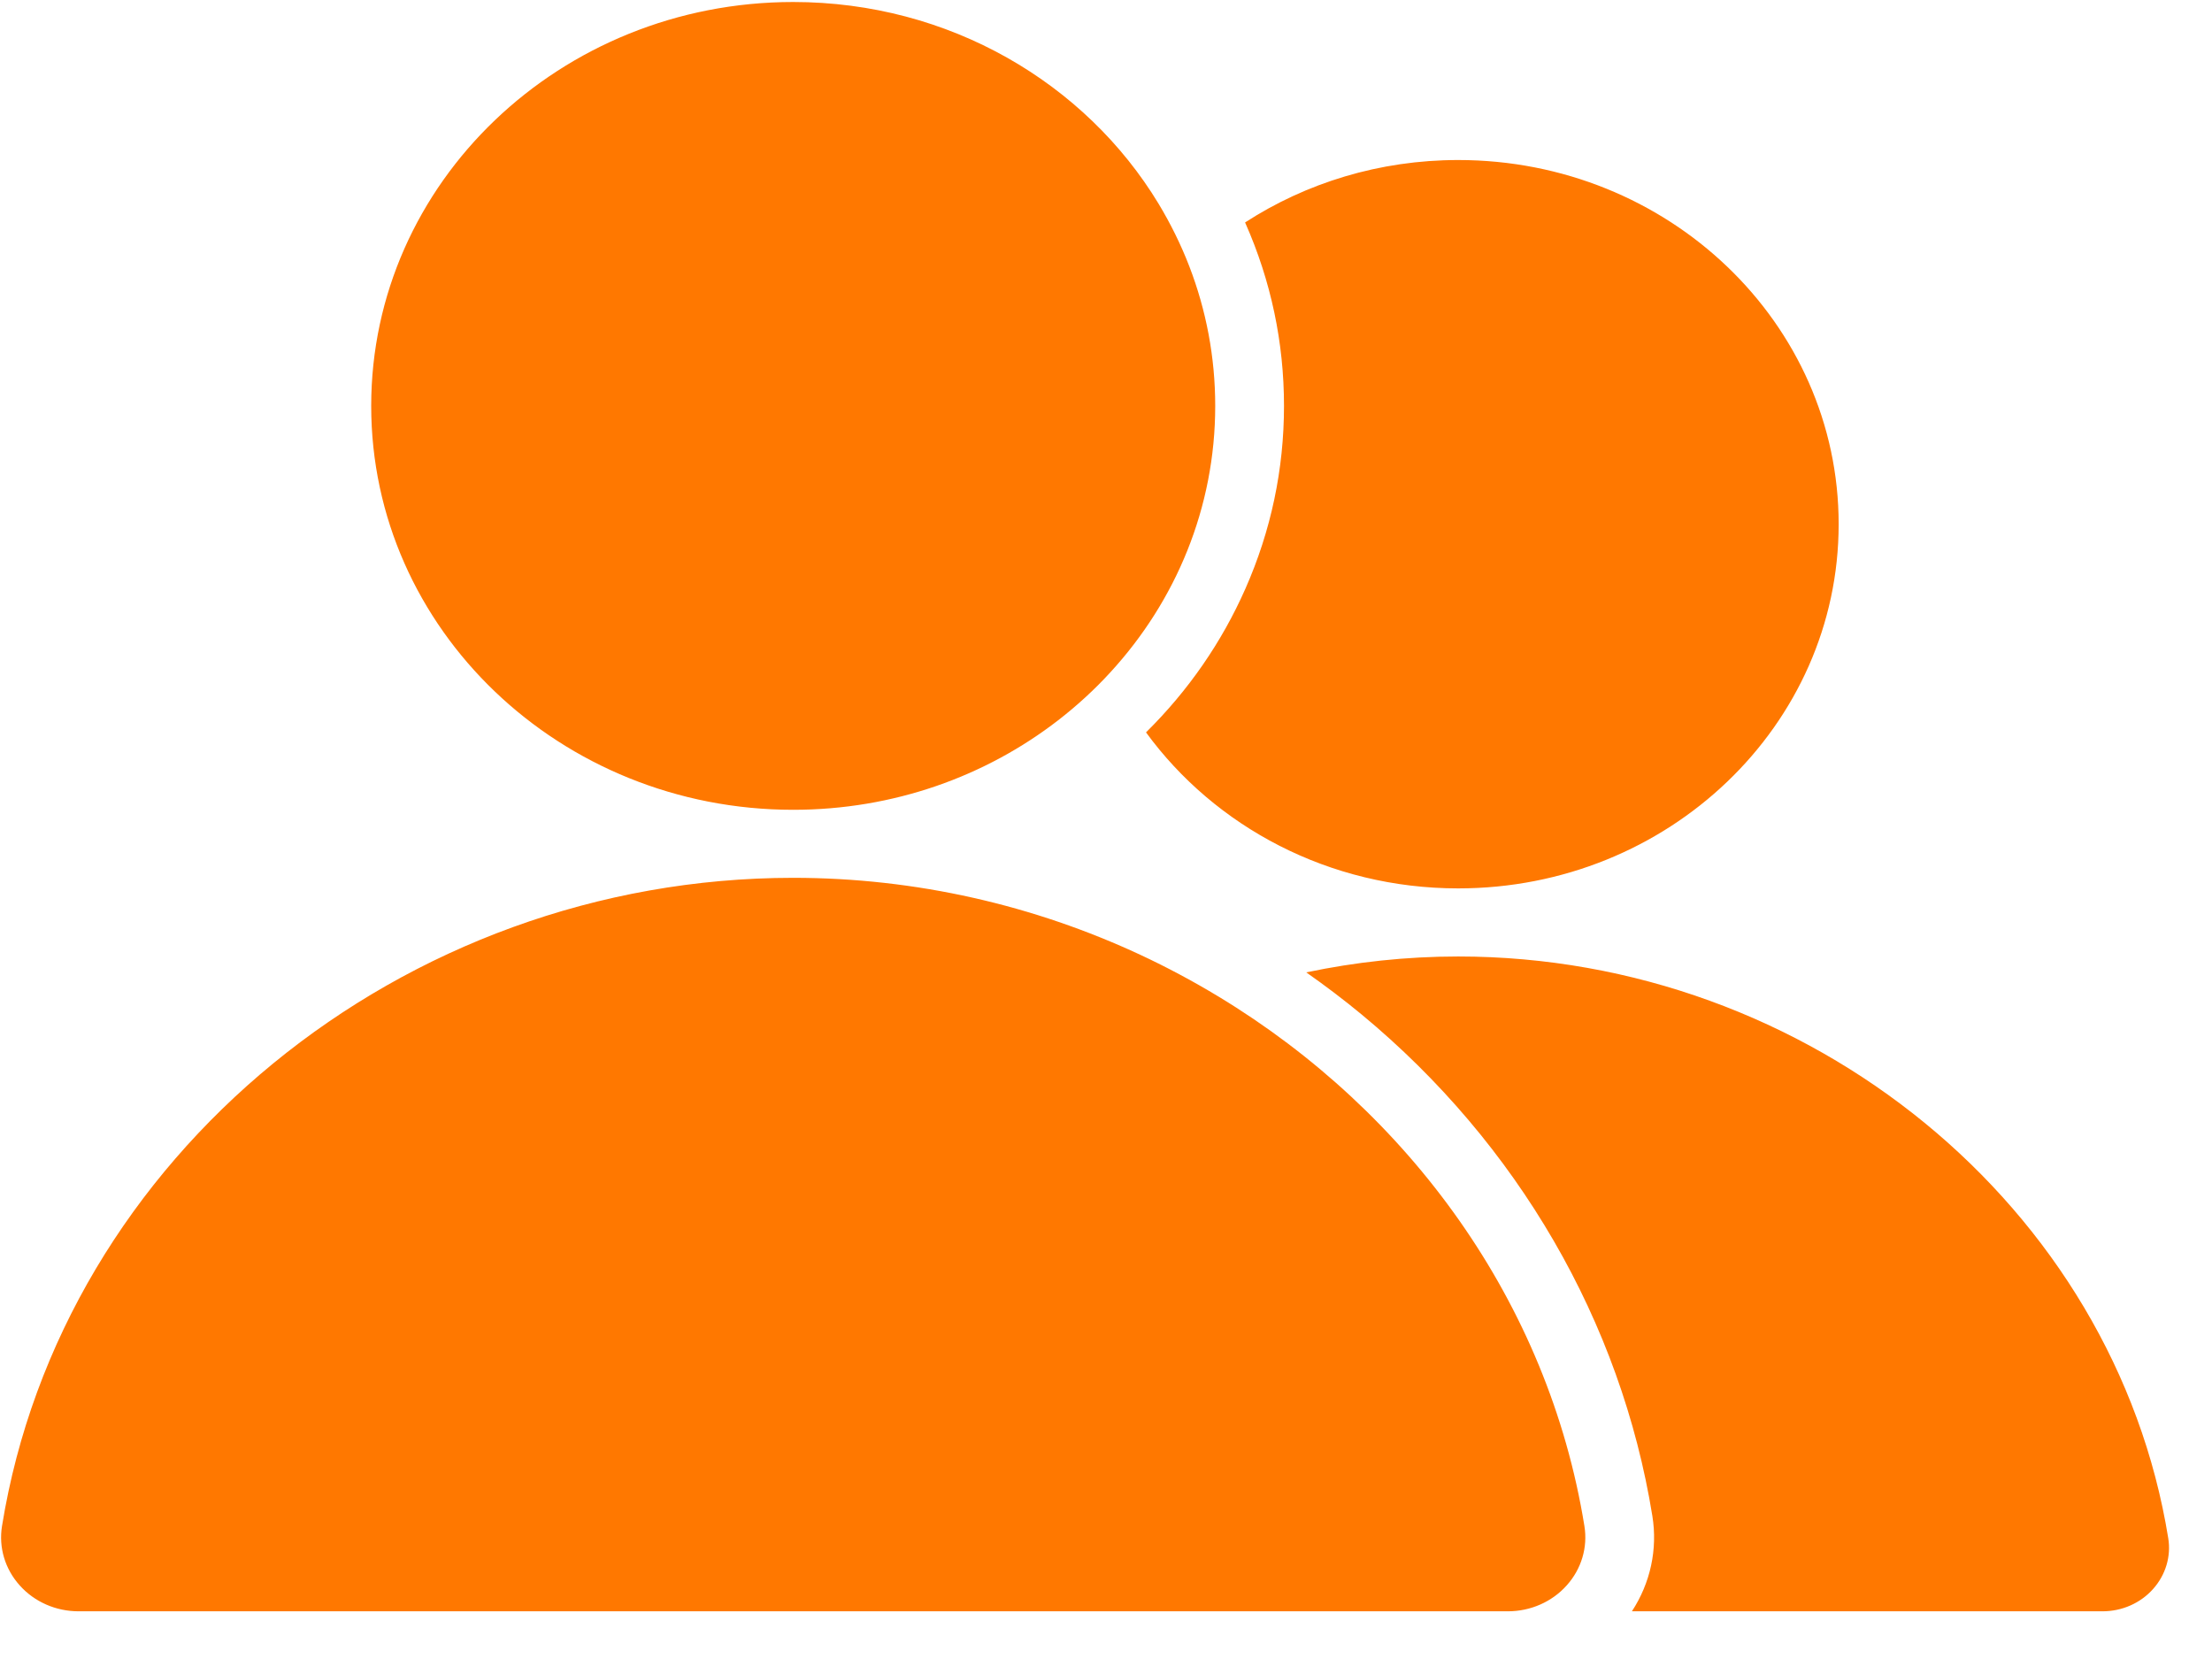 <?xml version="1.0" encoding="UTF-8"?>
<svg width="32px" height="24px" viewBox="0 0 32 24" version="1.1" xmlns="http://www.w3.org/2000/svg" xmlns:xlink="http://www.w3.org/1999/xlink">
    <title>2</title>
    <g id="Page-1" stroke="none" stroke-width="1" fill="none" fill-rule="evenodd">
        <g id="Artboard" transform="translate(-60, -233)" fill="#FF7800" fill-rule="nonzero">
            <g id="党建工作" transform="translate(32, 103)">
                <g id="Group" transform="translate(28, 130)">
                    <path d="M31.147,22.988 C30.964,23.193 30.698,23.31 30.416,23.31 L23.608,23.31 C23.875,22.902 23.982,22.414 23.904,21.931 C23.45,19.122 21.956,16.545 19.698,14.676 C19.439,14.462 19.171,14.259 18.897,14.067 C19.609,13.917 20.345,13.837 21.095,13.837 C26.175,13.837 30.591,17.455 31.367,22.252 C31.41,22.516 31.329,22.785 31.147,22.988 Z M21.095,12.852 C19.226,12.852 17.574,11.959 16.579,10.595 C17.191,9.99 17.674,9.292 18.016,8.518 C18.387,7.679 18.575,6.789 18.575,5.872 C18.575,4.955 18.387,4.065 18.016,3.227 C18.015,3.224 18.014,3.221 18.012,3.218 C18.892,2.648 19.953,2.315 21.095,2.315 C24.135,2.315 26.599,4.673 26.599,7.583 C26.599,10.493 24.135,12.852 21.095,12.852 Z M15.697,10.092 C15.573,10.206 15.443,10.315 15.309,10.419 C14.261,11.23 12.928,11.715 11.475,11.715 C8.104,11.715 5.37,9.099 5.37,5.872 C5.37,2.645 8.104,0.029 11.475,0.029 C13.733,0.029 15.705,1.203 16.761,2.948 C16.847,3.091 16.927,3.237 17.001,3.387 C17.076,3.54 17.145,3.696 17.206,3.855 C17.448,4.484 17.58,5.163 17.58,5.872 C17.58,7.348 17.008,8.696 16.065,9.724 C15.948,9.852 15.825,9.975 15.697,10.092 Z M16.497,13.813 C16.69,13.903 16.88,13.998 17.067,14.098 C17.257,14.199 17.444,14.306 17.628,14.417 C20.388,16.087 22.398,18.841 22.921,22.077 C22.971,22.385 22.878,22.698 22.665,22.935 C22.452,23.174 22.141,23.31 21.813,23.31 L11.774,23.31 L10.677,23.31 L10.07,23.31 L1.137,23.31 C0.809,23.31 0.498,23.174 0.285,22.935 C0.072,22.698 -0.021,22.385 0.029,22.077 C0.893,16.731 5.814,12.699 11.475,12.699 C13.257,12.699 14.965,13.099 16.497,13.813 Z" id="Shape"></path>
                </g>
            </g>
        </g>
    </g>
</svg>